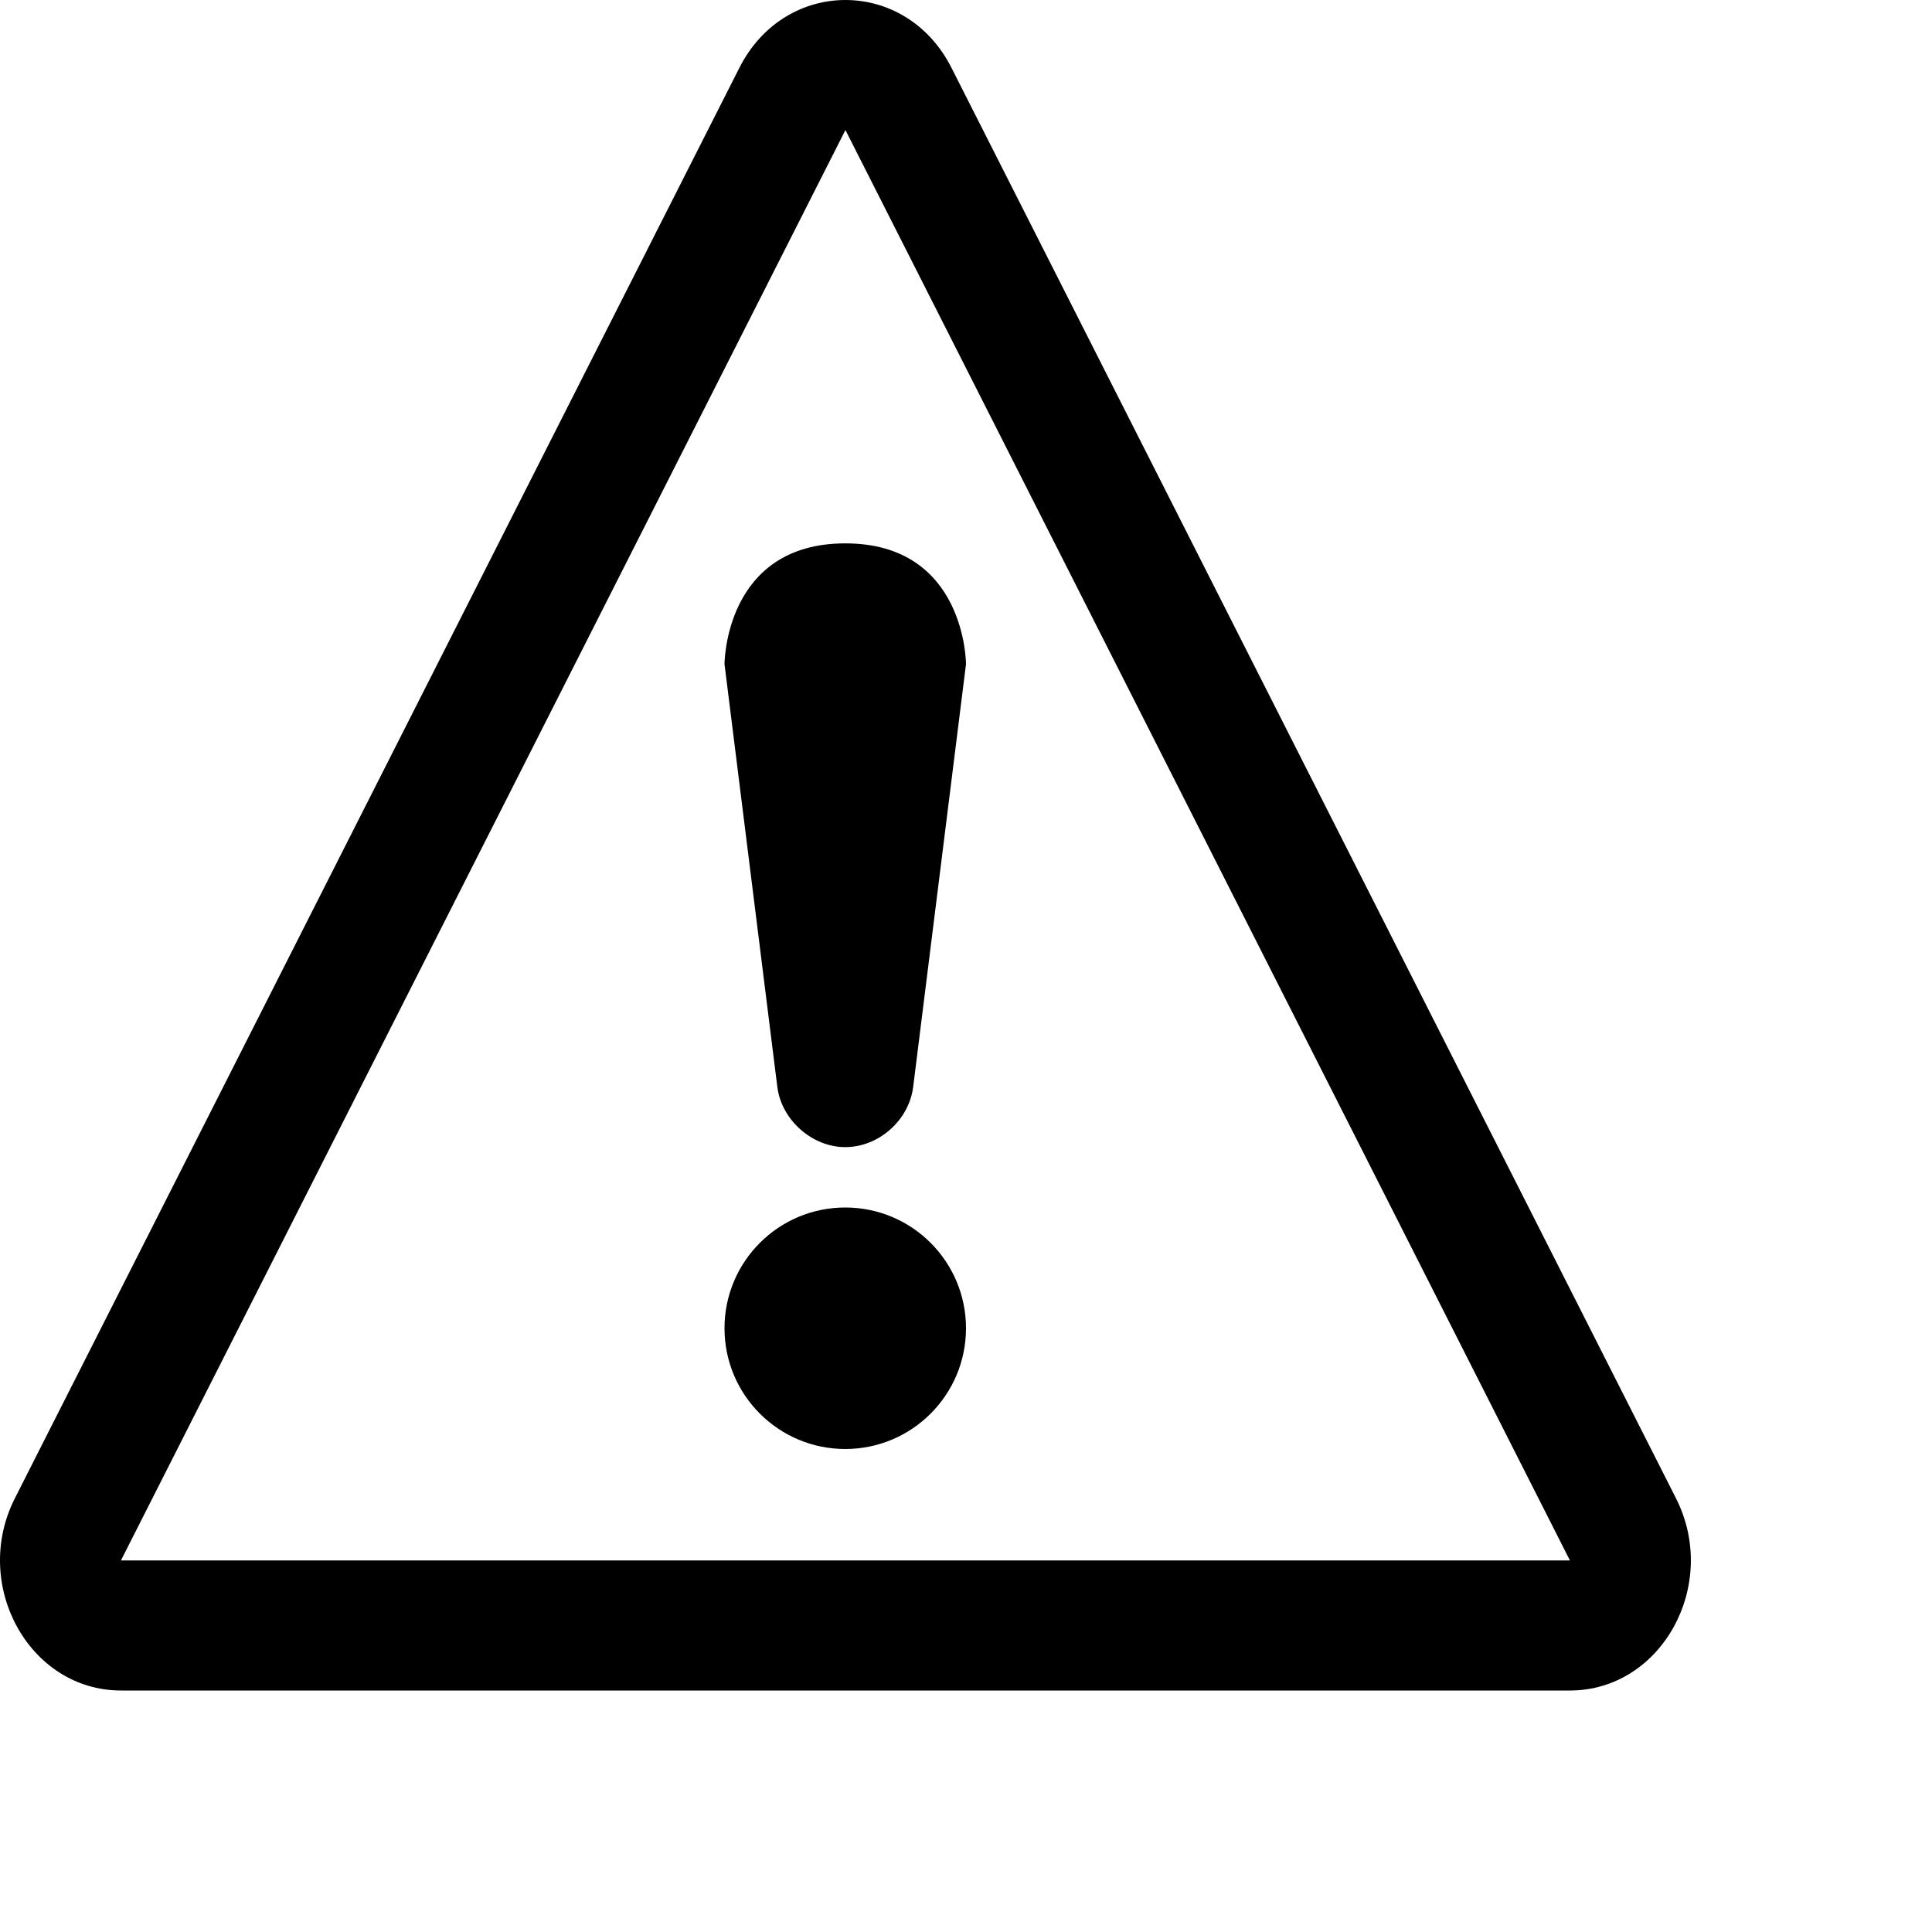 <?xml version="1.0" encoding="UTF-8" standalone="no"?>
<svg width="32px" height="32px" viewBox="0 0 32 32" version="1.1" xmlns="http://www.w3.org/2000/svg" xmlns:xlink="http://www.w3.org/1999/xlink">
  <path d="M14.003,2.154 L14.003,2.154 L2.003,25.846 L26.003,25.846 L14.003,2.154 L14.003,2.154 Z M15.759,1.122 L15.759,1.122 C16.134,1.863 16.134,1.863 17.634,4.824 L21.759,12.969 C24.009,17.411 24.009,17.411 25.884,21.113 C27.384,24.074 27.384,24.074 27.759,24.815 C28.486,26.25 27.521,28 26.003,28 L2.003,28 C0.485,28 -0.48,26.25 0.247,24.815 L12.247,1.122 C13.005,-0.374 15.001,-0.374 15.759,1.122 L15.759,1.122 Z" id="Triangle"></path>
  <circle id="ExclamationBottom" cx="14" cy="22" r="2"></circle>
  <path d="M12,11 C12,11 12,9 14,9 C16,9 16,11 16,11 L15.125,18.003 C15.056,18.554 14.556,19 14,19 L14,19 C13.448,19 12.943,18.547 12.875,18.003 L12,11 Z" id="ExclamationTop"></path>
</svg>
